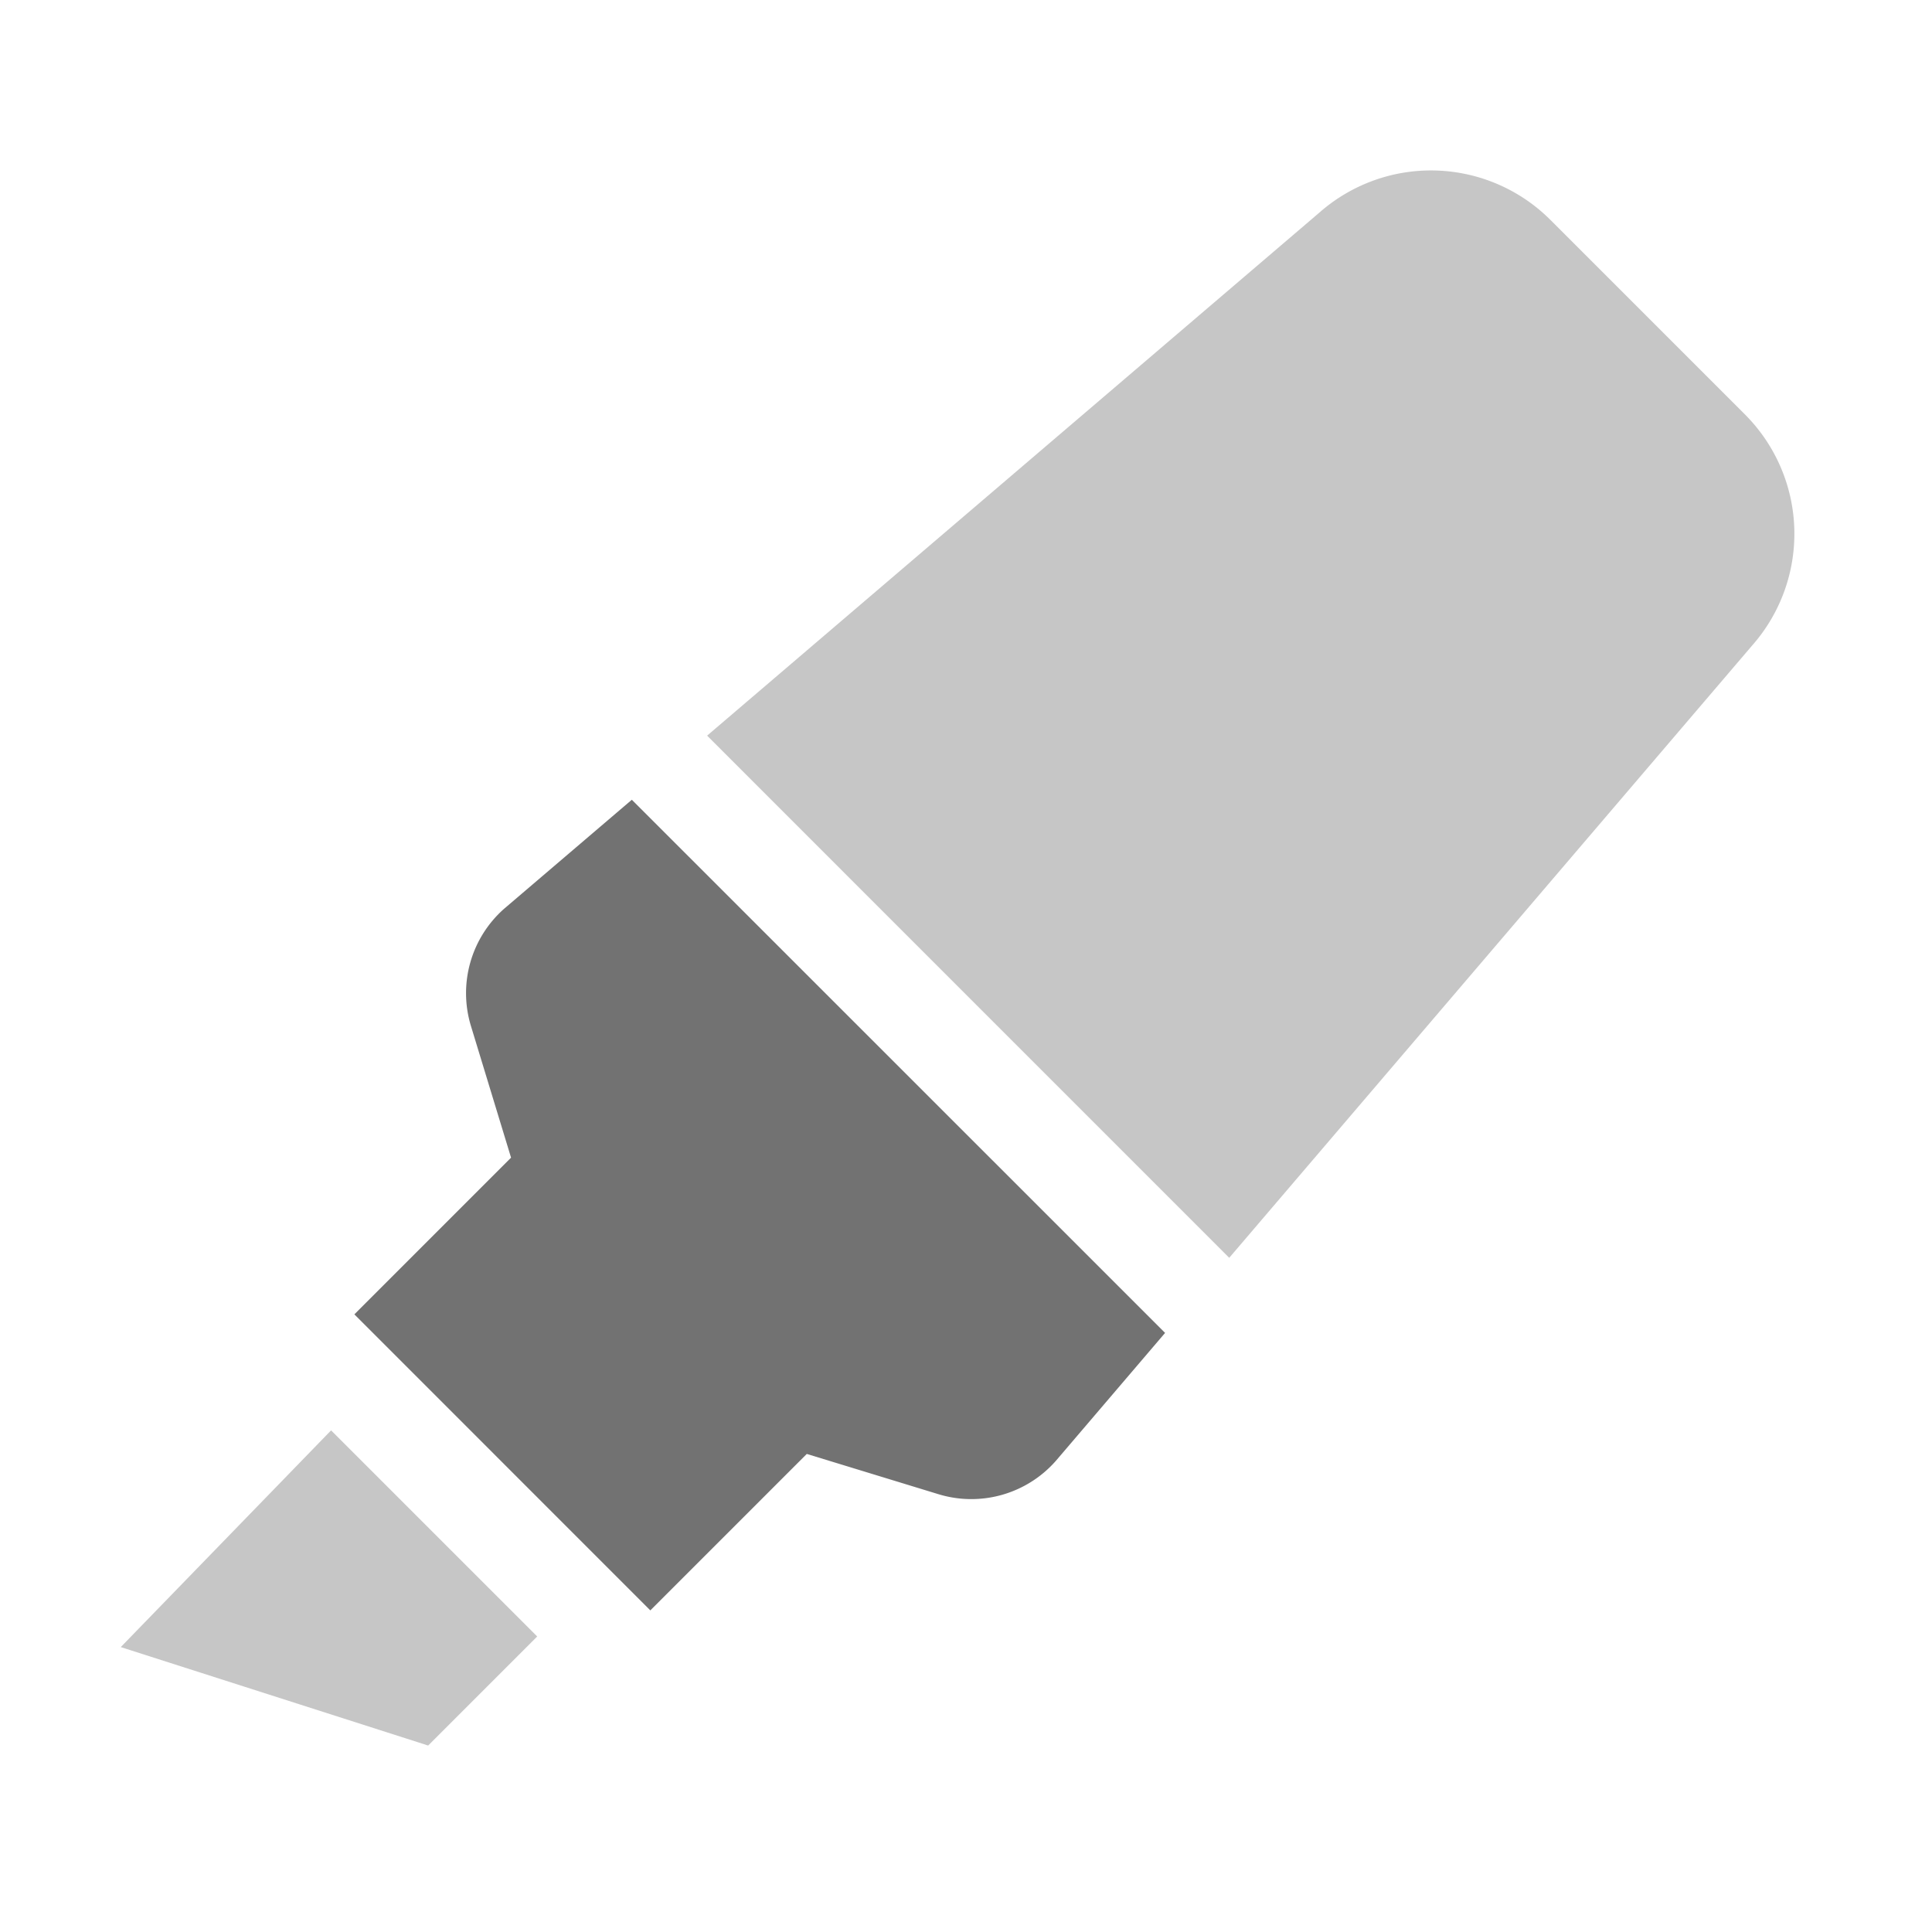 ﻿<?xml version='1.0' encoding='UTF-8'?>
<svg viewBox="-2 -2.823 31.997 32" xmlns="http://www.w3.org/2000/svg">
  <g transform="matrix(0.999, 0, 0, 0.999, 0, 0)">
    <g transform="matrix(0.051, 0, 0, 0.051, 0, 0)">
      <defs>
        <style>.fa-secondary{opacity:.4}</style>
      </defs>
      <path d="M0, 480L99.92, 512L135.37, 476.55L68.37, 409.55zM527.92, 79.27L464.72, 16.07A54.89 54.89 0 0 0 389.6, 13.72L190.6, 183.72L360.32, 353.46L530.32, 154.4A54.88 54.88 0 0 0 527.92, 79.27z" fill="#727272" opacity="0.4" fill-opacity="1" class="Black" />
      <path d="M75.94, 371.84L126.87, 320.9L113.82, 278.07A36.6 36.6 0 0 1 124.61, 240L166.13, 204.56L339.47, 377.87L303.92, 419.51A36.59 36.59 0 0 1 265.77, 430.29L223, 417.21L172.14, 468.07z" fill="#727272" fill-opacity="1" class="Black" />
    </g>
  </g>
</svg>